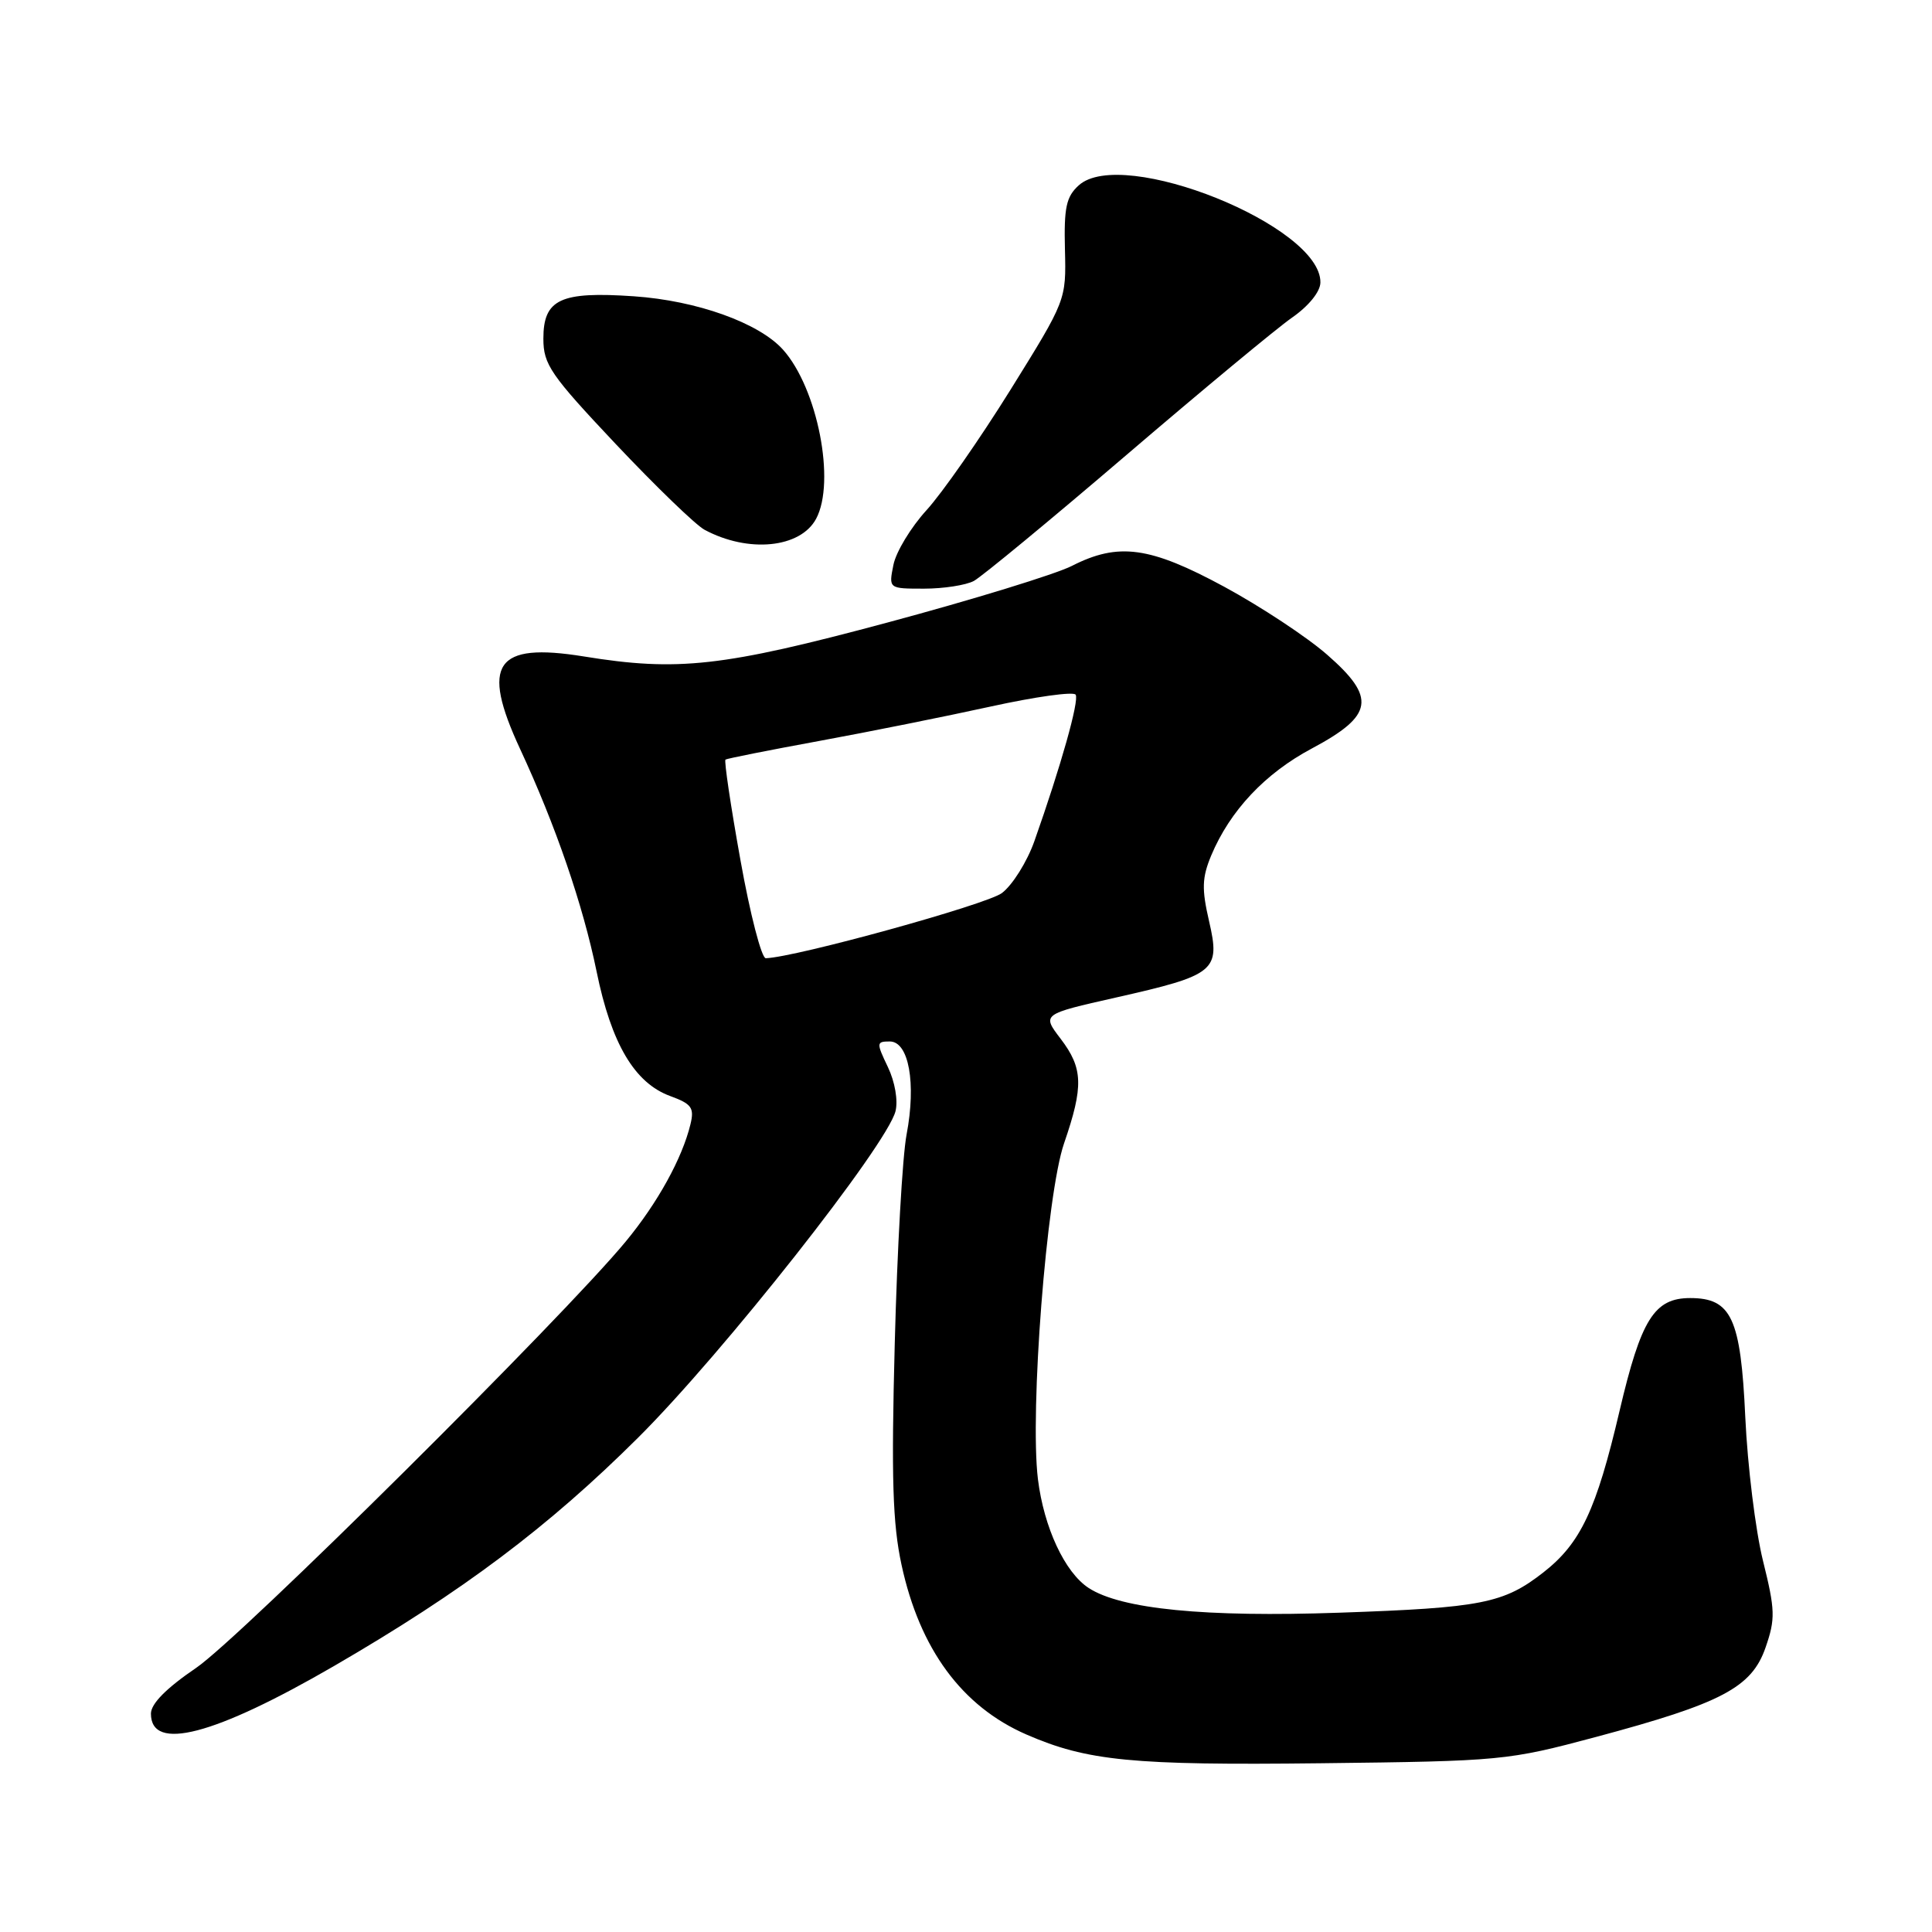 <?xml version="1.0" encoding="UTF-8" standalone="no"?>
<!DOCTYPE svg PUBLIC "-//W3C//DTD SVG 1.1//EN" "http://www.w3.org/Graphics/SVG/1.1/DTD/svg11.dtd" >
<svg xmlns="http://www.w3.org/2000/svg" xmlns:xlink="http://www.w3.org/1999/xlink" version="1.1" viewBox="0 0 256 256">
 <g >
 <path fill="currentColor"
d=" M 211.50 230.15 C 228.15 225.69 232.12 223.60 233.95 218.29 C 235.26 214.51 235.23 213.35 233.60 206.79 C 232.61 202.78 231.56 194.23 231.26 187.79 C 230.66 174.67 229.43 172.00 223.96 172.00 C 219.20 172.00 217.45 174.80 214.60 186.95 C 211.52 200.08 209.45 204.48 204.52 208.34 C 199.25 212.46 196.34 213.04 177.49 213.69 C 159.69 214.31 148.57 213.22 144.26 210.42 C 141.10 208.37 138.32 202.40 137.53 195.99 C 136.44 187.00 138.67 158.26 140.99 151.51 C 143.60 143.93 143.52 141.55 140.53 137.63 C 138.06 134.39 138.06 134.39 147.86 132.18 C 161.06 129.20 161.73 128.66 160.21 122.07 C 159.22 117.79 159.27 116.30 160.49 113.36 C 162.98 107.42 167.62 102.48 173.84 99.17 C 182.01 94.81 182.39 92.46 175.85 86.75 C 173.18 84.41 167.05 80.37 162.24 77.76 C 152.36 72.41 148.20 71.84 142.02 74.99 C 139.88 76.08 128.88 79.46 117.59 82.49 C 95.76 88.35 89.82 89.01 77.34 86.98 C 65.63 85.09 63.67 87.94 68.91 99.23 C 73.64 109.41 77.24 119.90 79.05 128.72 C 81.00 138.29 84.08 143.50 88.80 145.23 C 91.65 146.27 92.02 146.79 91.49 148.97 C 90.40 153.48 87.14 159.39 82.92 164.50 C 74.63 174.55 31.80 217.06 25.98 221.01 C 22.03 223.70 20.00 225.75 20.00 227.07 C 20.00 232.15 28.38 229.96 44.27 220.75 C 61.31 210.86 72.65 202.34 84.55 190.50 C 95.78 179.33 117.52 151.74 118.66 147.24 C 119.01 145.82 118.59 143.36 117.65 141.39 C 116.11 138.17 116.12 138.00 117.90 138.00 C 120.42 138.00 121.42 143.52 120.13 150.31 C 119.58 153.17 118.88 165.62 118.56 178.00 C 118.09 195.87 118.28 201.91 119.46 207.36 C 121.87 218.51 127.46 226.11 136.00 229.83 C 144.05 233.34 150.06 233.93 175.00 233.64 C 198.99 233.36 199.75 233.29 211.50 230.15 Z  M 129.04 76.98 C 130.09 76.41 139.18 68.91 149.23 60.31 C 159.28 51.71 169.17 43.50 171.21 42.08 C 173.41 40.55 174.94 38.66 174.96 37.44 C 175.10 29.95 148.70 19.34 142.94 24.56 C 141.28 26.06 140.97 27.50 141.11 33.07 C 141.28 39.77 141.27 39.78 133.90 51.64 C 129.84 58.16 124.83 65.35 122.76 67.61 C 120.70 69.87 118.72 73.13 118.38 74.86 C 117.75 78.00 117.75 78.00 122.44 78.00 C 125.02 78.00 127.99 77.54 129.04 76.98 Z  M 108.14 68.74 C 110.76 63.84 108.33 51.44 103.75 46.33 C 100.56 42.78 92.33 39.83 83.99 39.26 C 74.25 38.59 72.00 39.65 72.00 44.87 C 72.00 48.30 72.94 49.66 81.61 58.86 C 86.90 64.46 92.18 69.57 93.36 70.20 C 99.15 73.31 106.06 72.63 108.14 68.74 Z  M 98.11 113.95 C 96.82 106.78 95.93 100.79 96.13 100.65 C 96.33 100.51 101.90 99.40 108.50 98.19 C 115.10 96.98 125.35 94.92 131.27 93.62 C 137.19 92.32 142.26 91.61 142.53 92.05 C 143.02 92.84 140.58 101.50 137.06 111.46 C 136.09 114.20 134.15 117.29 132.75 118.34 C 130.69 119.87 105.46 126.84 101.47 126.97 C 100.91 126.98 99.39 121.13 98.11 113.95 Z "/>
</g>
</svg>